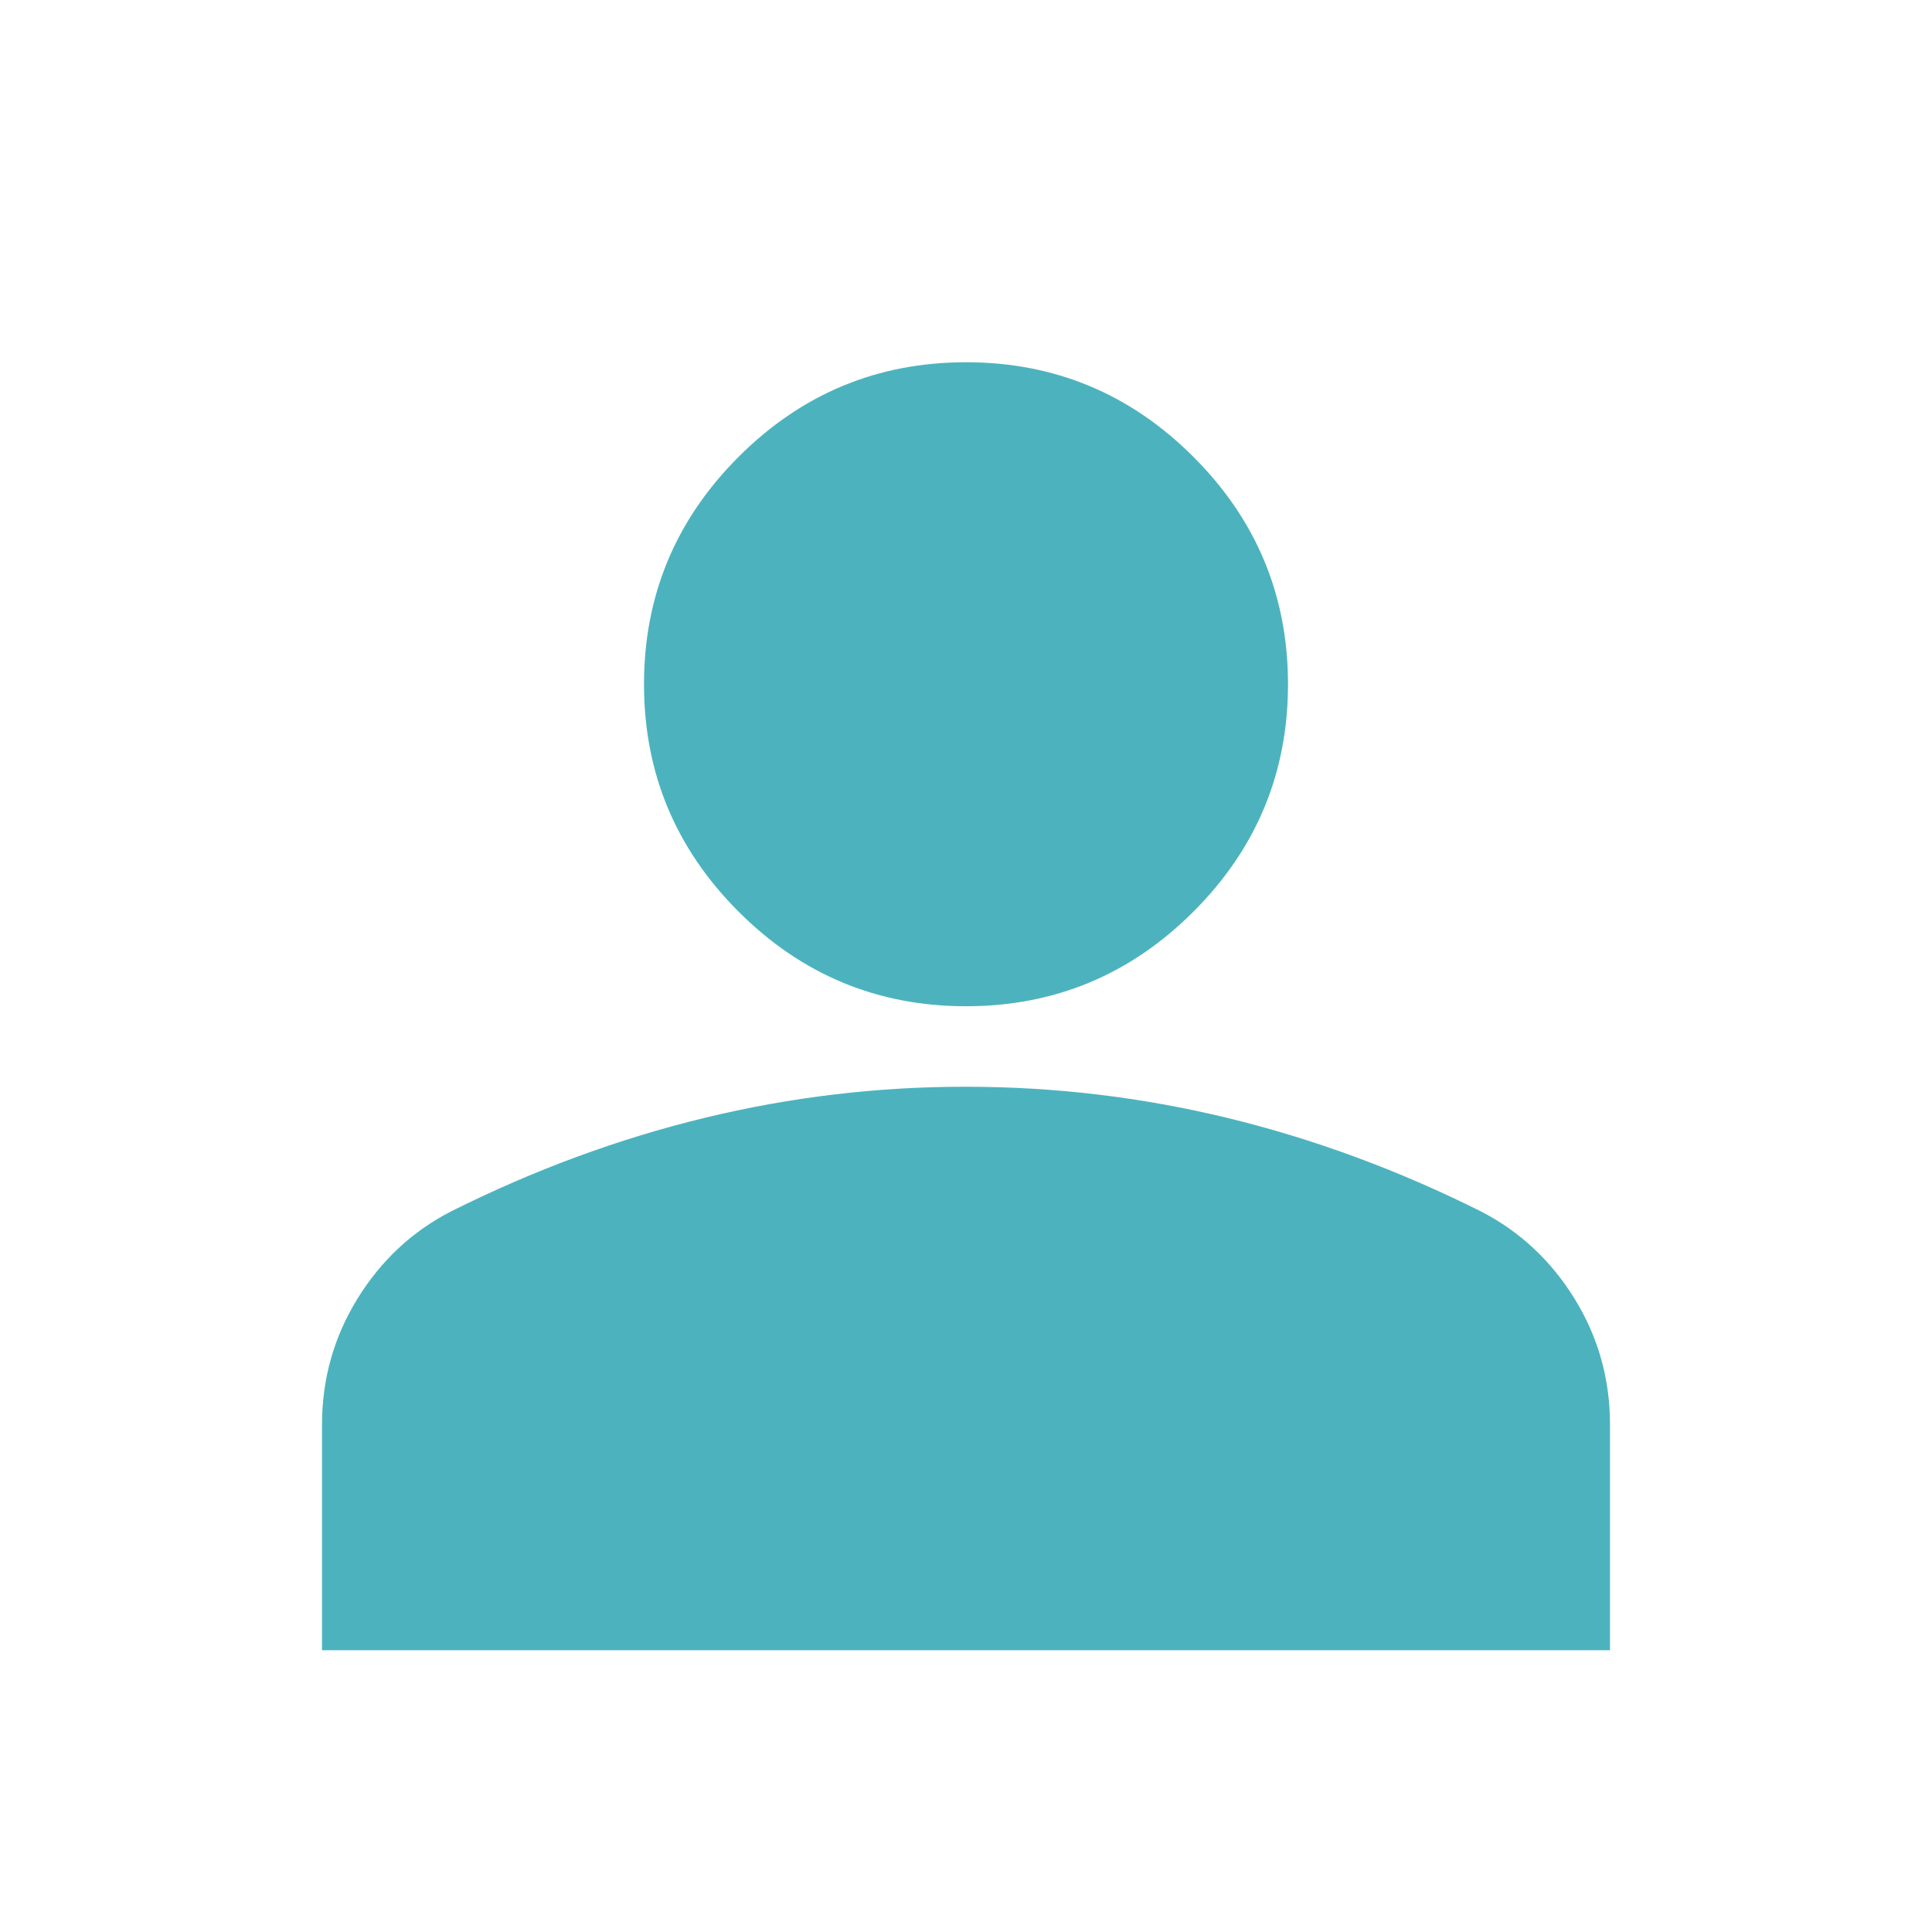 <svg width="24" height="24" viewBox="0 0 24 24" fill="none" xmlns="http://www.w3.org/2000/svg">
<path d="M12 12.5C10.9 12.5 9.958 12.108 9.175 11.325C8.392 10.542 8 9.6 8 8.5C8 7.4 8.392 6.458 9.175 5.675C9.958 4.892 10.9 4.5 12 4.5C13.1 4.5 14.042 4.892 14.825 5.675C15.608 6.458 16 7.4 16 8.5C16 9.6 15.608 10.542 14.825 11.325C14.042 12.108 13.1 12.5 12 12.5ZM4 20.5V17.7C4 17.133 4.146 16.612 4.438 16.137C4.73 15.662 5.117 15.299 5.6 15.05C6.633 14.533 7.683 14.146 8.75 13.887C9.817 13.628 10.9 13.499 12 13.5C13.1 13.5 14.183 13.629 15.25 13.888C16.317 14.147 17.367 14.534 18.4 15.05C18.883 15.3 19.271 15.663 19.563 16.138C19.855 16.613 20.001 17.134 20 17.7V20.5H4Z" fill="#4CB3BE"/>
</svg>
